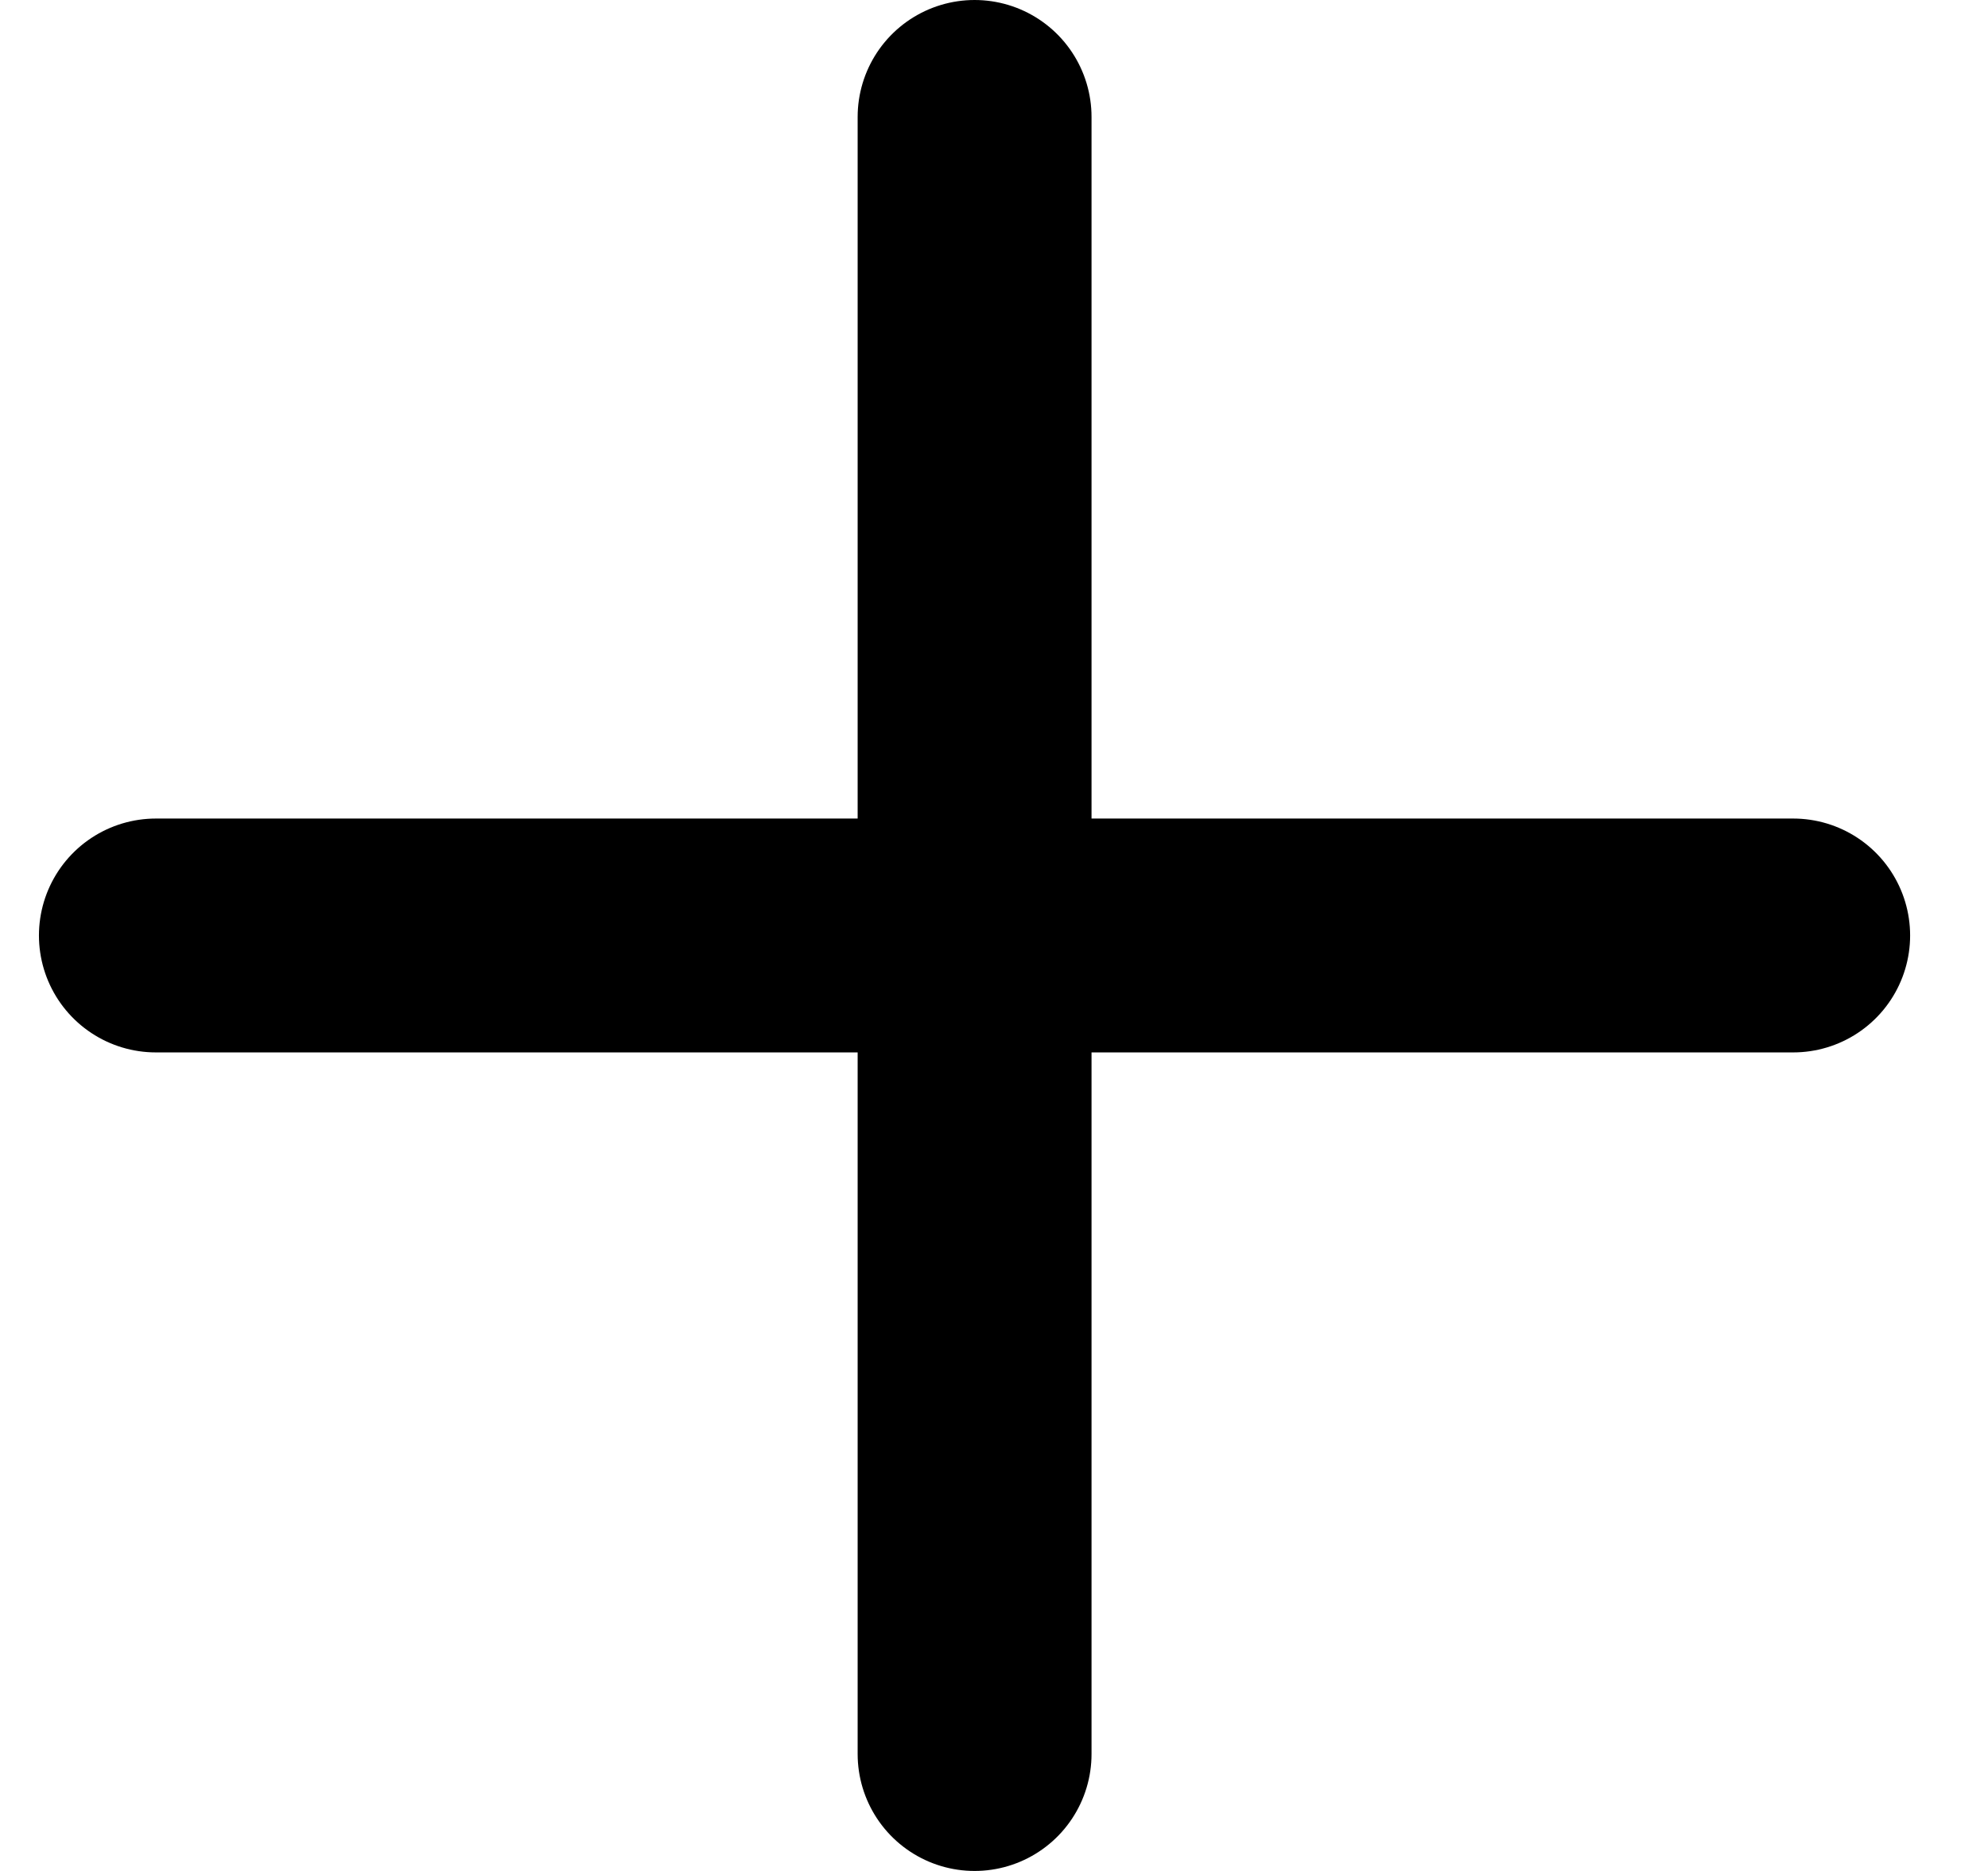 <svg width="17" height="16" viewBox="0 0 17 16" fill="none" xmlns="http://www.w3.org/2000/svg">
<path d="M8.334 1V15M1.333 8H15.334" stroke="currentColor" stroke-width="2" stroke-linecap="round" stroke-linejoin="round"/>
</svg>
